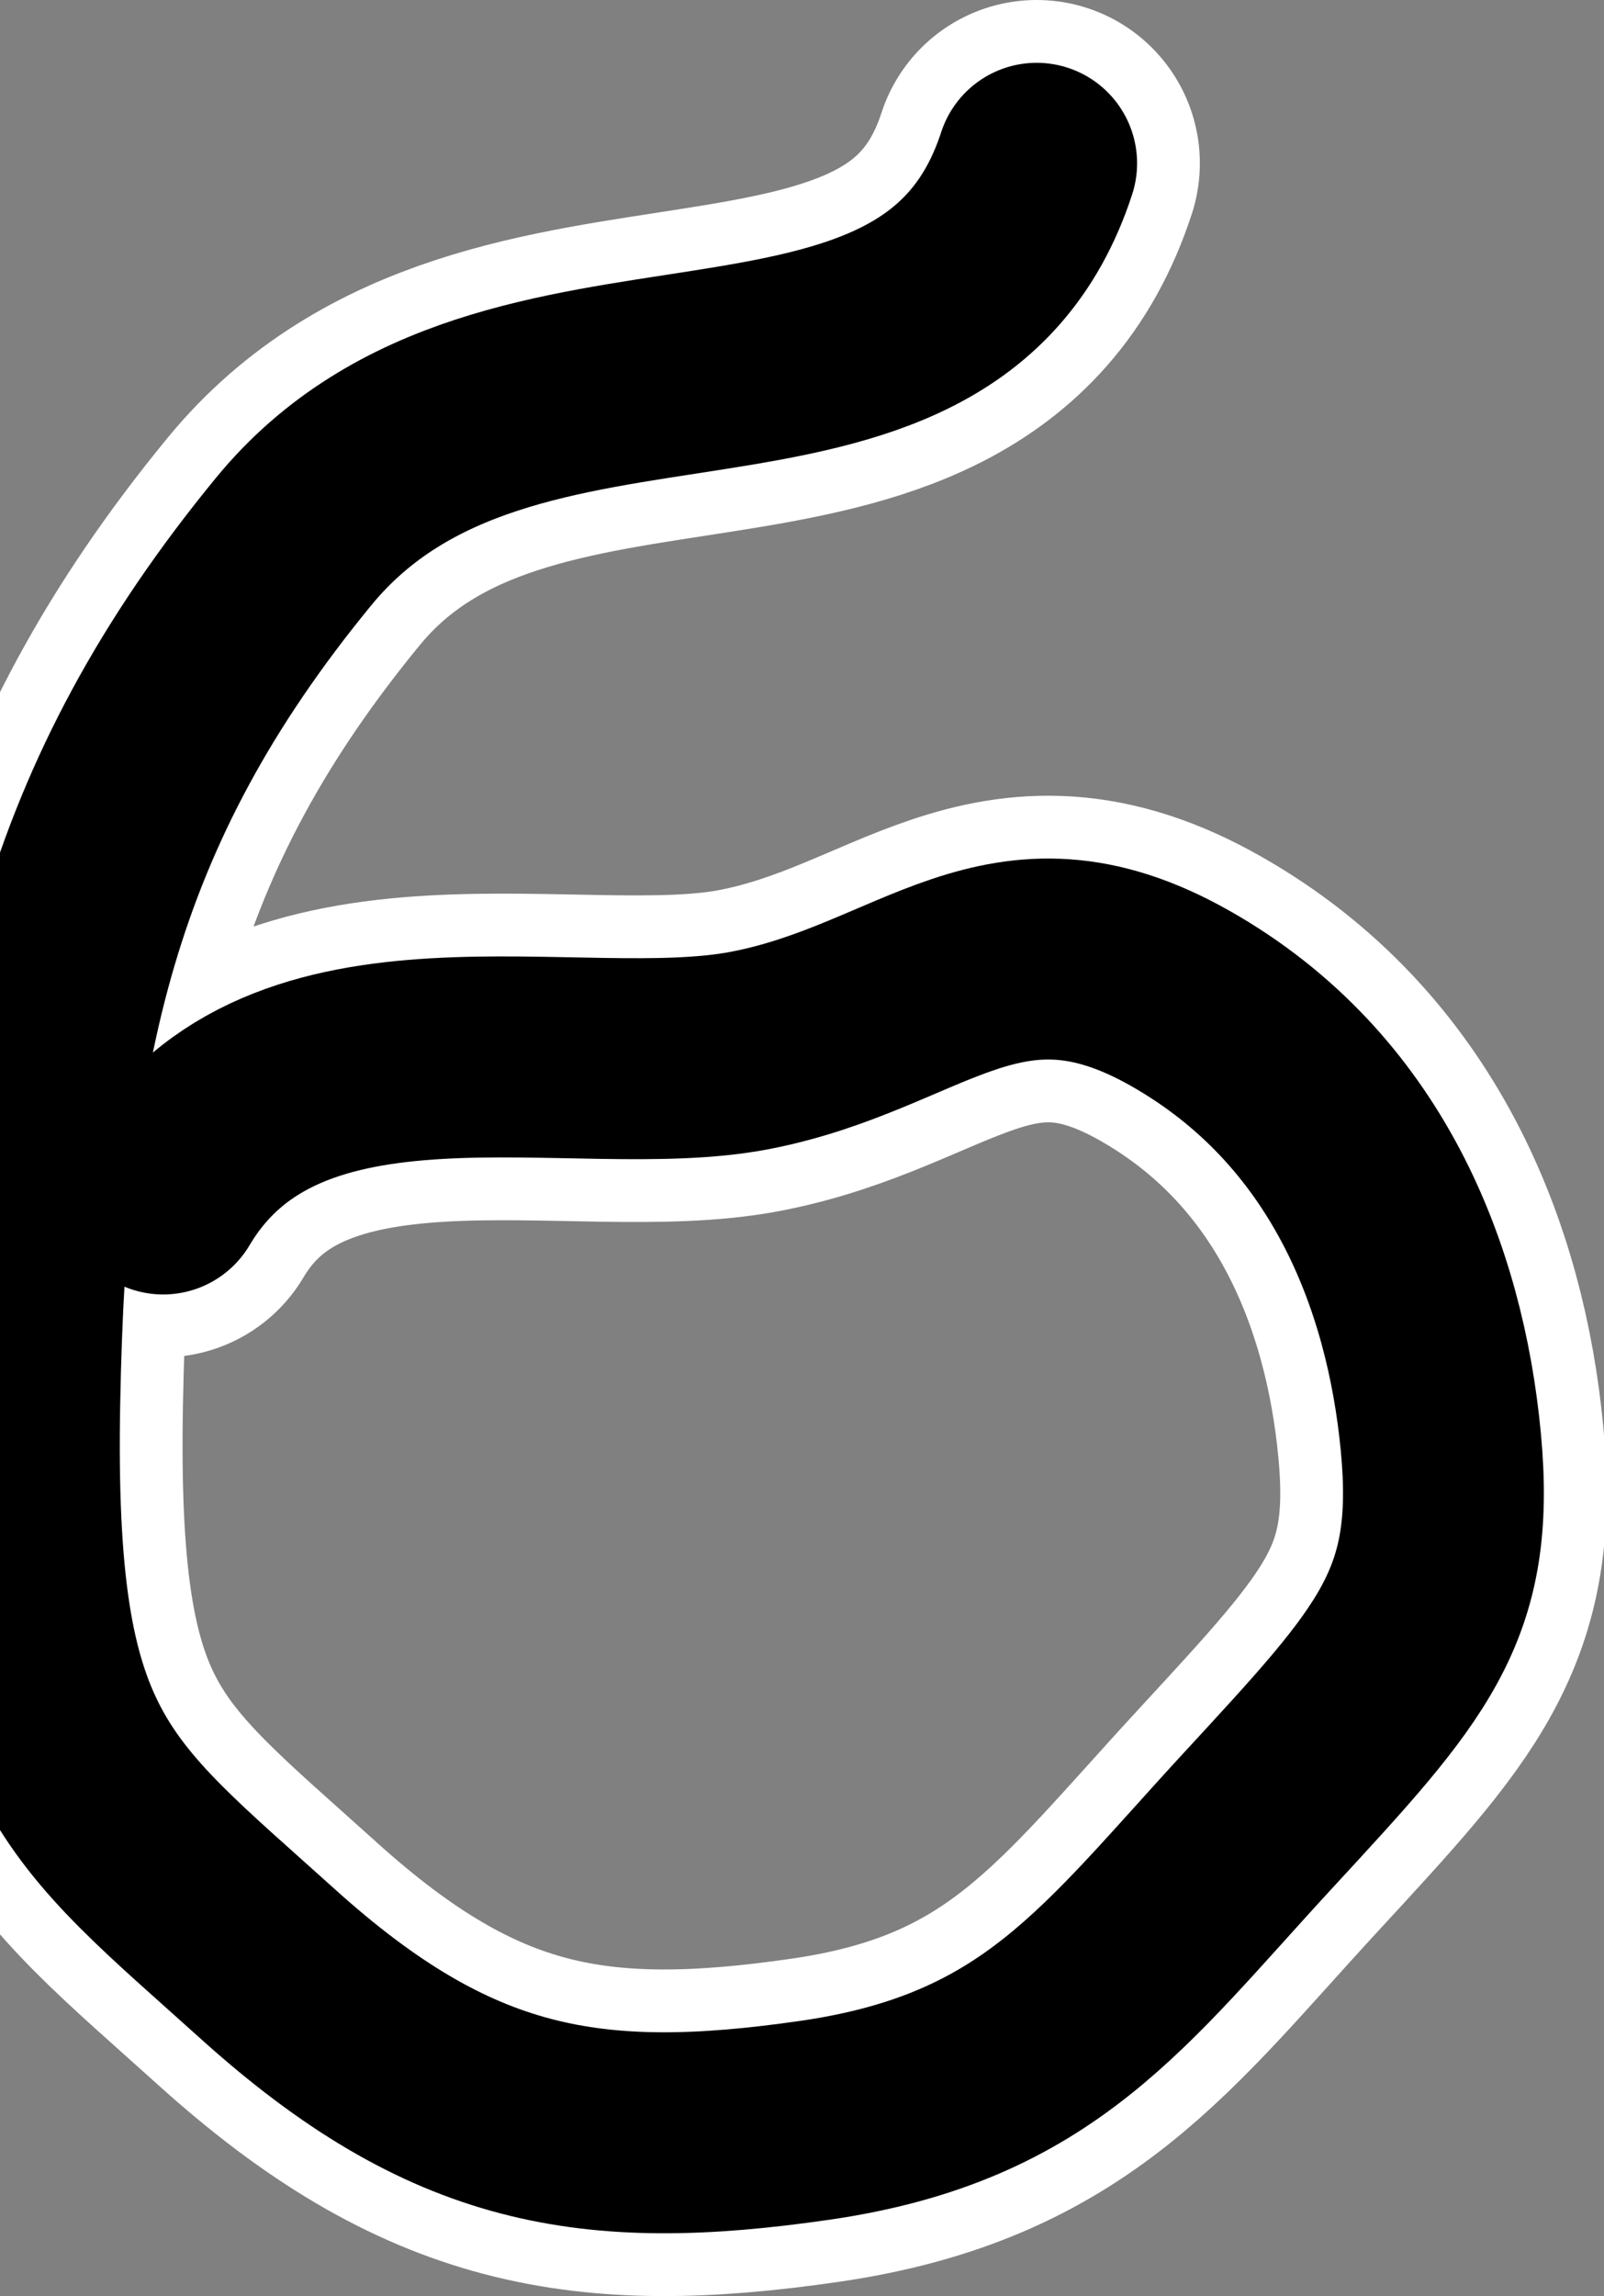 <svg version="1.1" xmlns="http://www.w3.org/2000/svg" xmlns:xlink="http://www.w3.org/1999/xlink" width="31.945" height="45.695" viewBox="0,0,31.945,45.695"><rect x="0" y="0" width="31.945" height="45.695" fill="#808080" stroke="none"/><g transform="translate(-225.433,-157.152)"><g data-paper-data="{&quot;isPaintingLayer&quot;:true}" fill="none" fill-rule="nonzero" stroke-linecap="round" stroke-linejoin="miter" stroke-miterlimit="10" stroke-dasharray="" stroke-dashoffset="0" style="mix-blend-mode: normal"><path d="M228.683,180.914c2.395,-4.038 8.237,-2.193 11.684,-2.856c3.447,-0.663 5.051,-3.03 8.568,-1.039c3.518,1.991 4.88,5.541 5.193,8.828c0.313,3.286 -0.76,4.415 -3.635,7.53c-2.875,3.114 -4.36,5.325 -8.828,5.972c-4.468,0.647 -7.256,0.174 -10.905,-3.116c-3.649,-3.29 -5.063,-4.07 -4.933,-11.165c0.13,-7.095 1.157,-11.905 5.452,-17.136c4.295,-5.232 12.793,-1.368 14.8,-7.53" stroke="#ffffff" stroke-width="6.5"/><path d="M228.683,180.914c2.395,-4.038 8.237,-2.193 11.684,-2.856c3.447,-0.663 5.051,-3.03 8.568,-1.039c3.518,1.991 4.88,5.541 5.193,8.828c0.313,3.286 -0.76,4.415 -3.635,7.53c-2.875,3.114 -4.36,5.325 -8.828,5.972c-4.468,0.647 -7.256,0.174 -10.905,-3.116c-3.649,-3.29 -5.063,-4.07 -4.933,-11.165c0.13,-7.095 1.157,-11.905 5.452,-17.136c4.295,-5.232 12.793,-1.368 14.8,-7.53" stroke="#000000" stroke-width="4"/></g></g></svg>